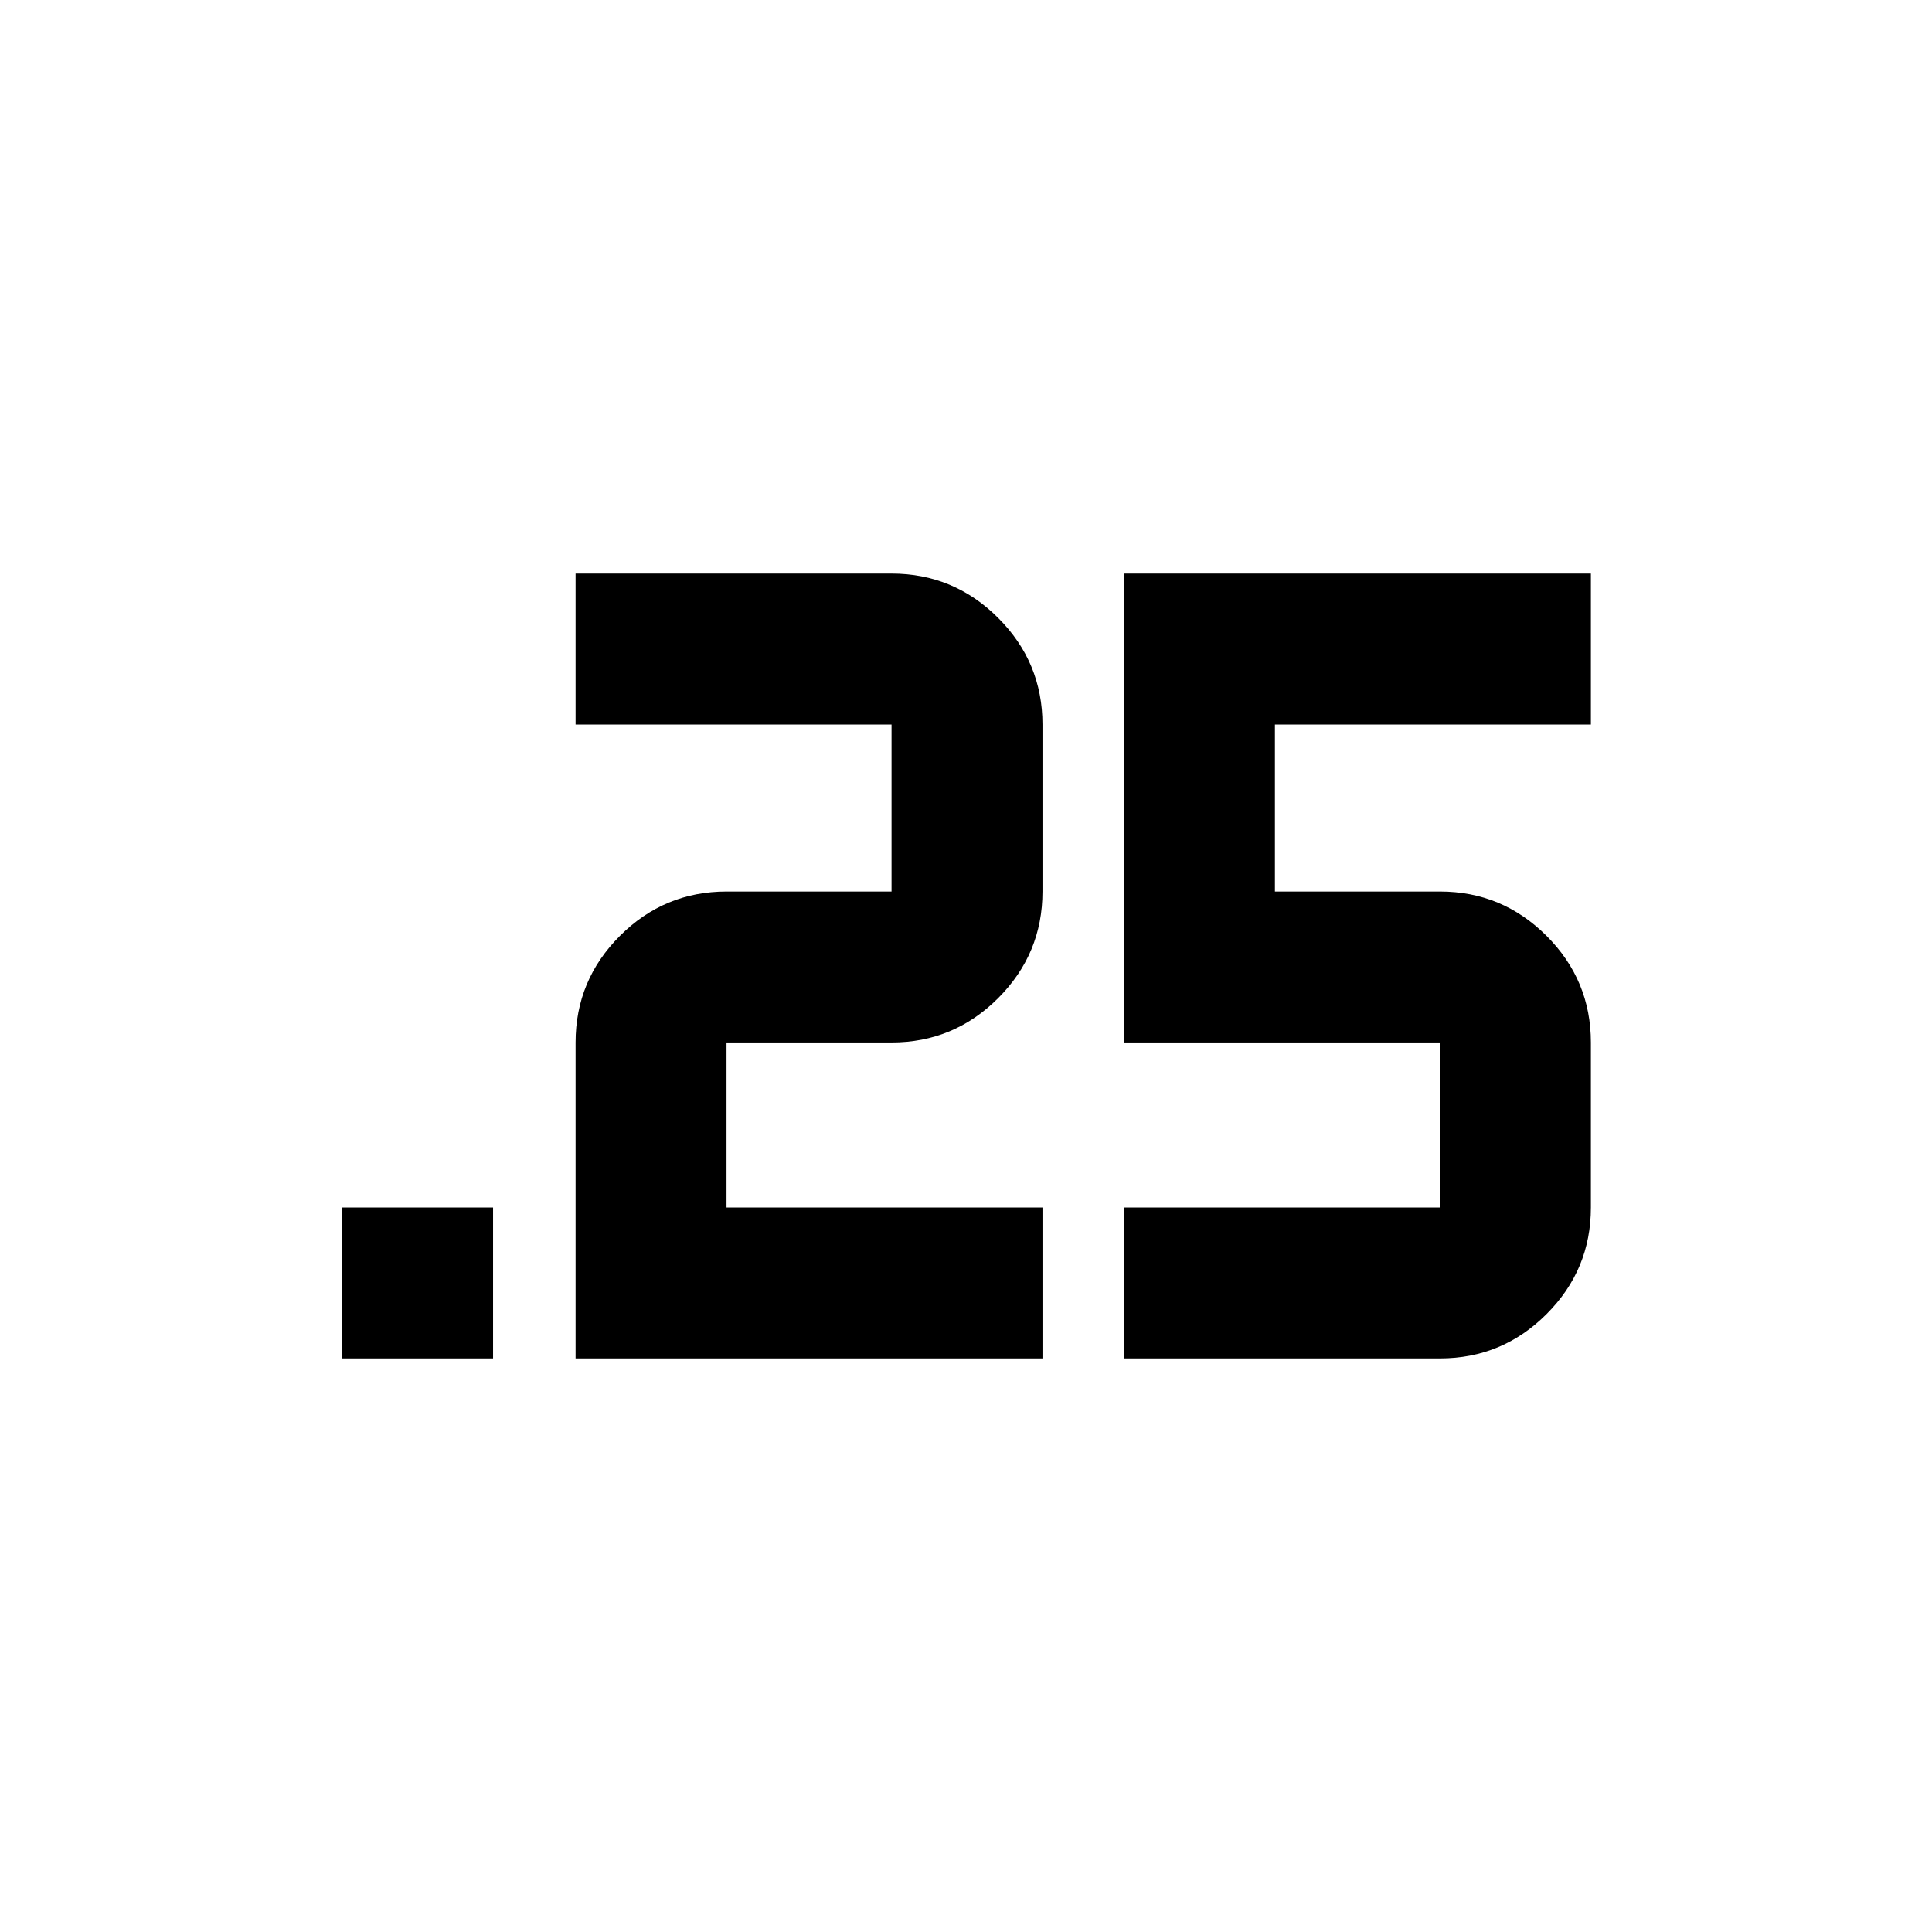 <svg xmlns="http://www.w3.org/2000/svg" height="24" viewBox="0 -960 960 960" width="24"><path d="M170-285v-75h75v75h-75Zm388.5 0v-75h157v-82h-157v-233h232v75h-157v83h82q30.94 0 52.97 22.03Q790.5-472.94 790.5-442v82q0 30.94-22.03 52.97Q746.44-285 715.5-285h-157ZM286-285v-157q0-30.94 22.03-52.97Q330.06-517 361-517h82v-83H286v-75h157q30.94 0 52.97 22.03Q518-630.94 518-600v83q0 30.94-22.03 52.97Q473.94-442 443-442h-82v82h157v75H286Z"/></svg>